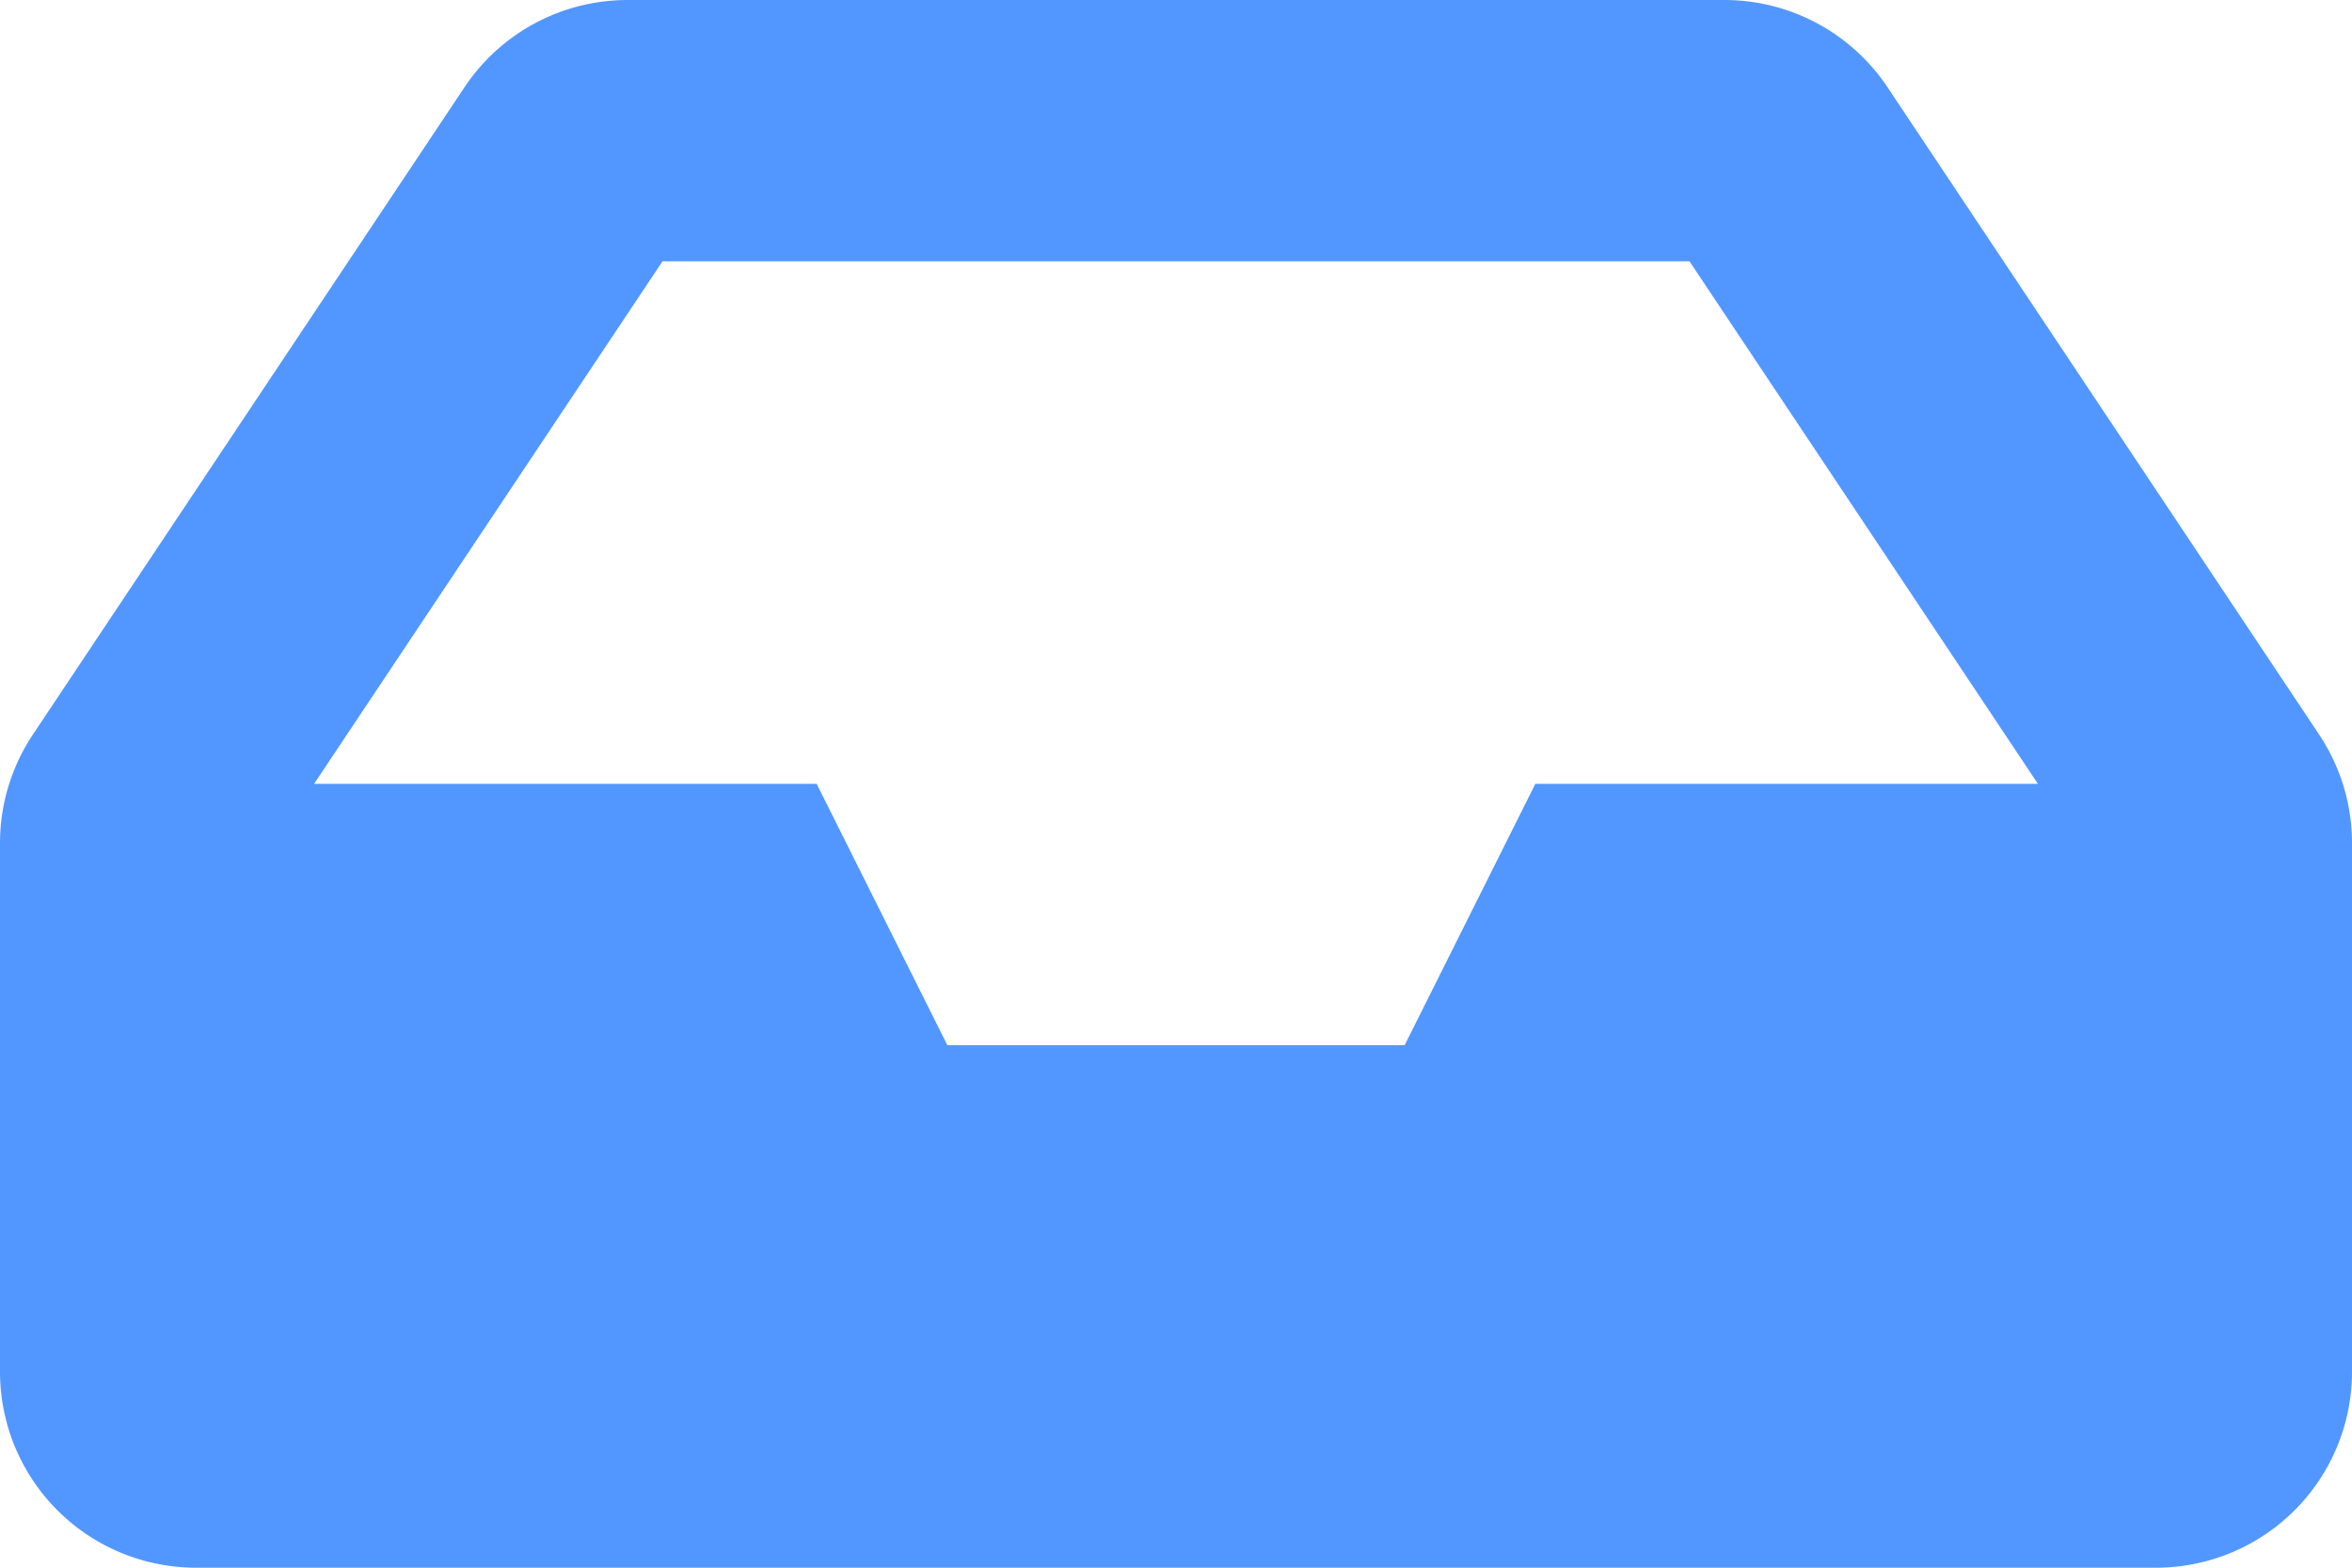 <svg xmlns="http://www.w3.org/2000/svg" width="500" height="333.333" viewBox="0 0 500 333.333">
  <path id="inbox" d="M493,220.17,401.259,82.554A41.669,41.669,0,0,0,366.589,64H133.411A41.667,41.667,0,0,0,98.742,82.554L7,220.17a41.662,41.662,0,0,0-7,23.112V355.667a41.666,41.666,0,0,0,41.667,41.667H458.333A41.666,41.666,0,0,0,500,355.667V243.282a41.662,41.662,0,0,0-7-23.112ZM140.844,119.556H359.157l74.074,111.111H326.389l-27.778,55.556H201.389l-27.778-55.556H66.769Z" transform="translate(0 -64)" fill="#5297ff"/>
</svg>
